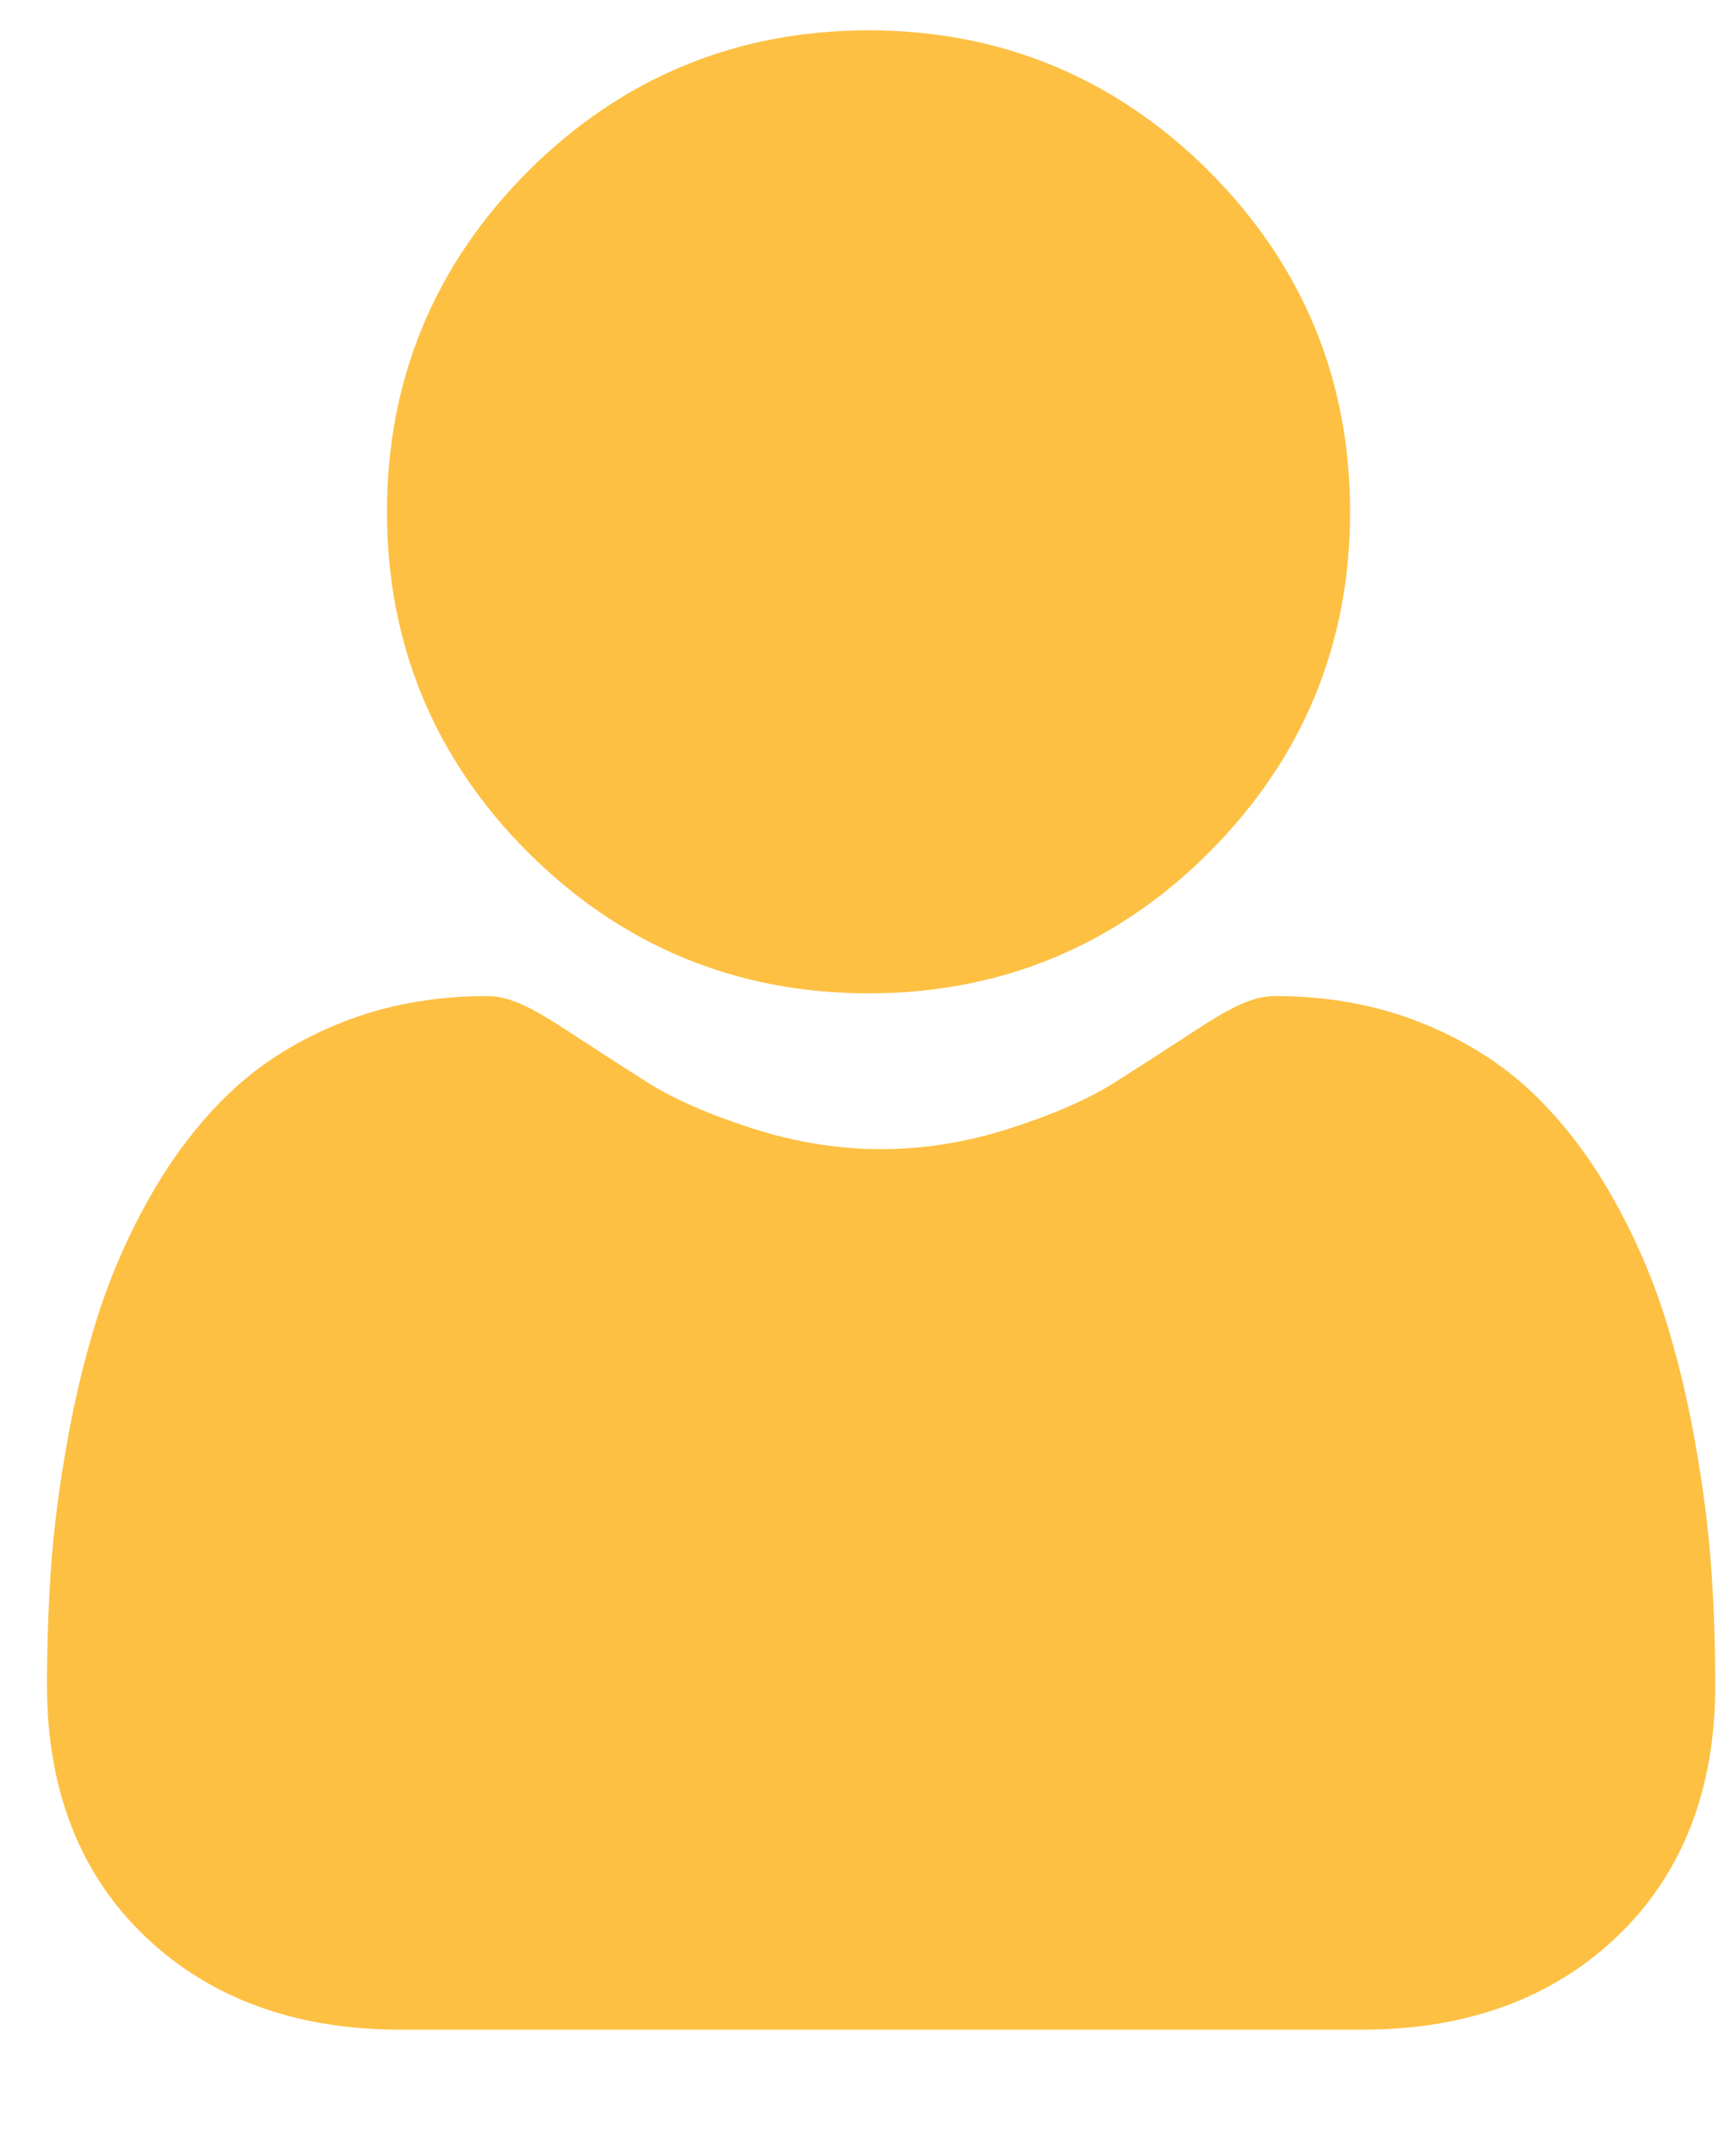 <svg width="12" height="15" viewBox="0 0 12 15" fill="none" xmlns="http://www.w3.org/2000/svg">
<path d="M6.042 6.911C6.963 6.911 7.76 6.581 8.411 5.93C9.062 5.279 9.392 4.482 9.392 3.561C9.392 2.641 9.062 1.844 8.411 1.192C7.759 0.541 6.962 0.211 6.042 0.211C5.121 0.211 4.325 0.541 3.673 1.192C3.022 1.844 2.692 2.641 2.692 3.561C2.692 4.482 3.022 5.279 3.673 5.93C4.325 6.581 5.122 6.911 6.042 6.911ZM11.904 10.907C11.885 10.636 11.847 10.34 11.791 10.028C11.735 9.713 11.662 9.416 11.575 9.144C11.485 8.863 11.363 8.586 11.212 8.32C11.055 8.044 10.871 7.804 10.664 7.606C10.448 7.399 10.183 7.233 9.877 7.112C9.572 6.991 9.234 6.93 8.873 6.93C8.731 6.93 8.593 6.988 8.328 7.161C8.14 7.284 7.951 7.406 7.761 7.527C7.579 7.643 7.332 7.752 7.027 7.85C6.73 7.946 6.428 7.995 6.129 7.995C5.831 7.995 5.529 7.946 5.232 7.85C4.927 7.752 4.68 7.643 4.498 7.527C4.287 7.392 4.096 7.269 3.931 7.161C3.666 6.988 3.528 6.93 3.386 6.93C3.025 6.93 2.687 6.991 2.382 7.112C2.076 7.233 1.811 7.399 1.595 7.606C1.388 7.804 1.204 8.044 1.047 8.32C0.896 8.586 0.774 8.863 0.684 9.144C0.597 9.416 0.524 9.713 0.468 10.028C0.412 10.34 0.374 10.636 0.355 10.907C0.336 11.181 0.327 11.455 0.327 11.729C0.327 12.455 0.558 13.043 1.013 13.476C1.463 13.904 2.058 14.121 2.781 14.121H9.479C10.202 14.121 10.796 13.904 11.246 13.476C11.701 13.043 11.932 12.455 11.932 11.729C11.932 11.448 11.923 11.172 11.904 10.907Z" fill="#FDC043"/>
</svg>
